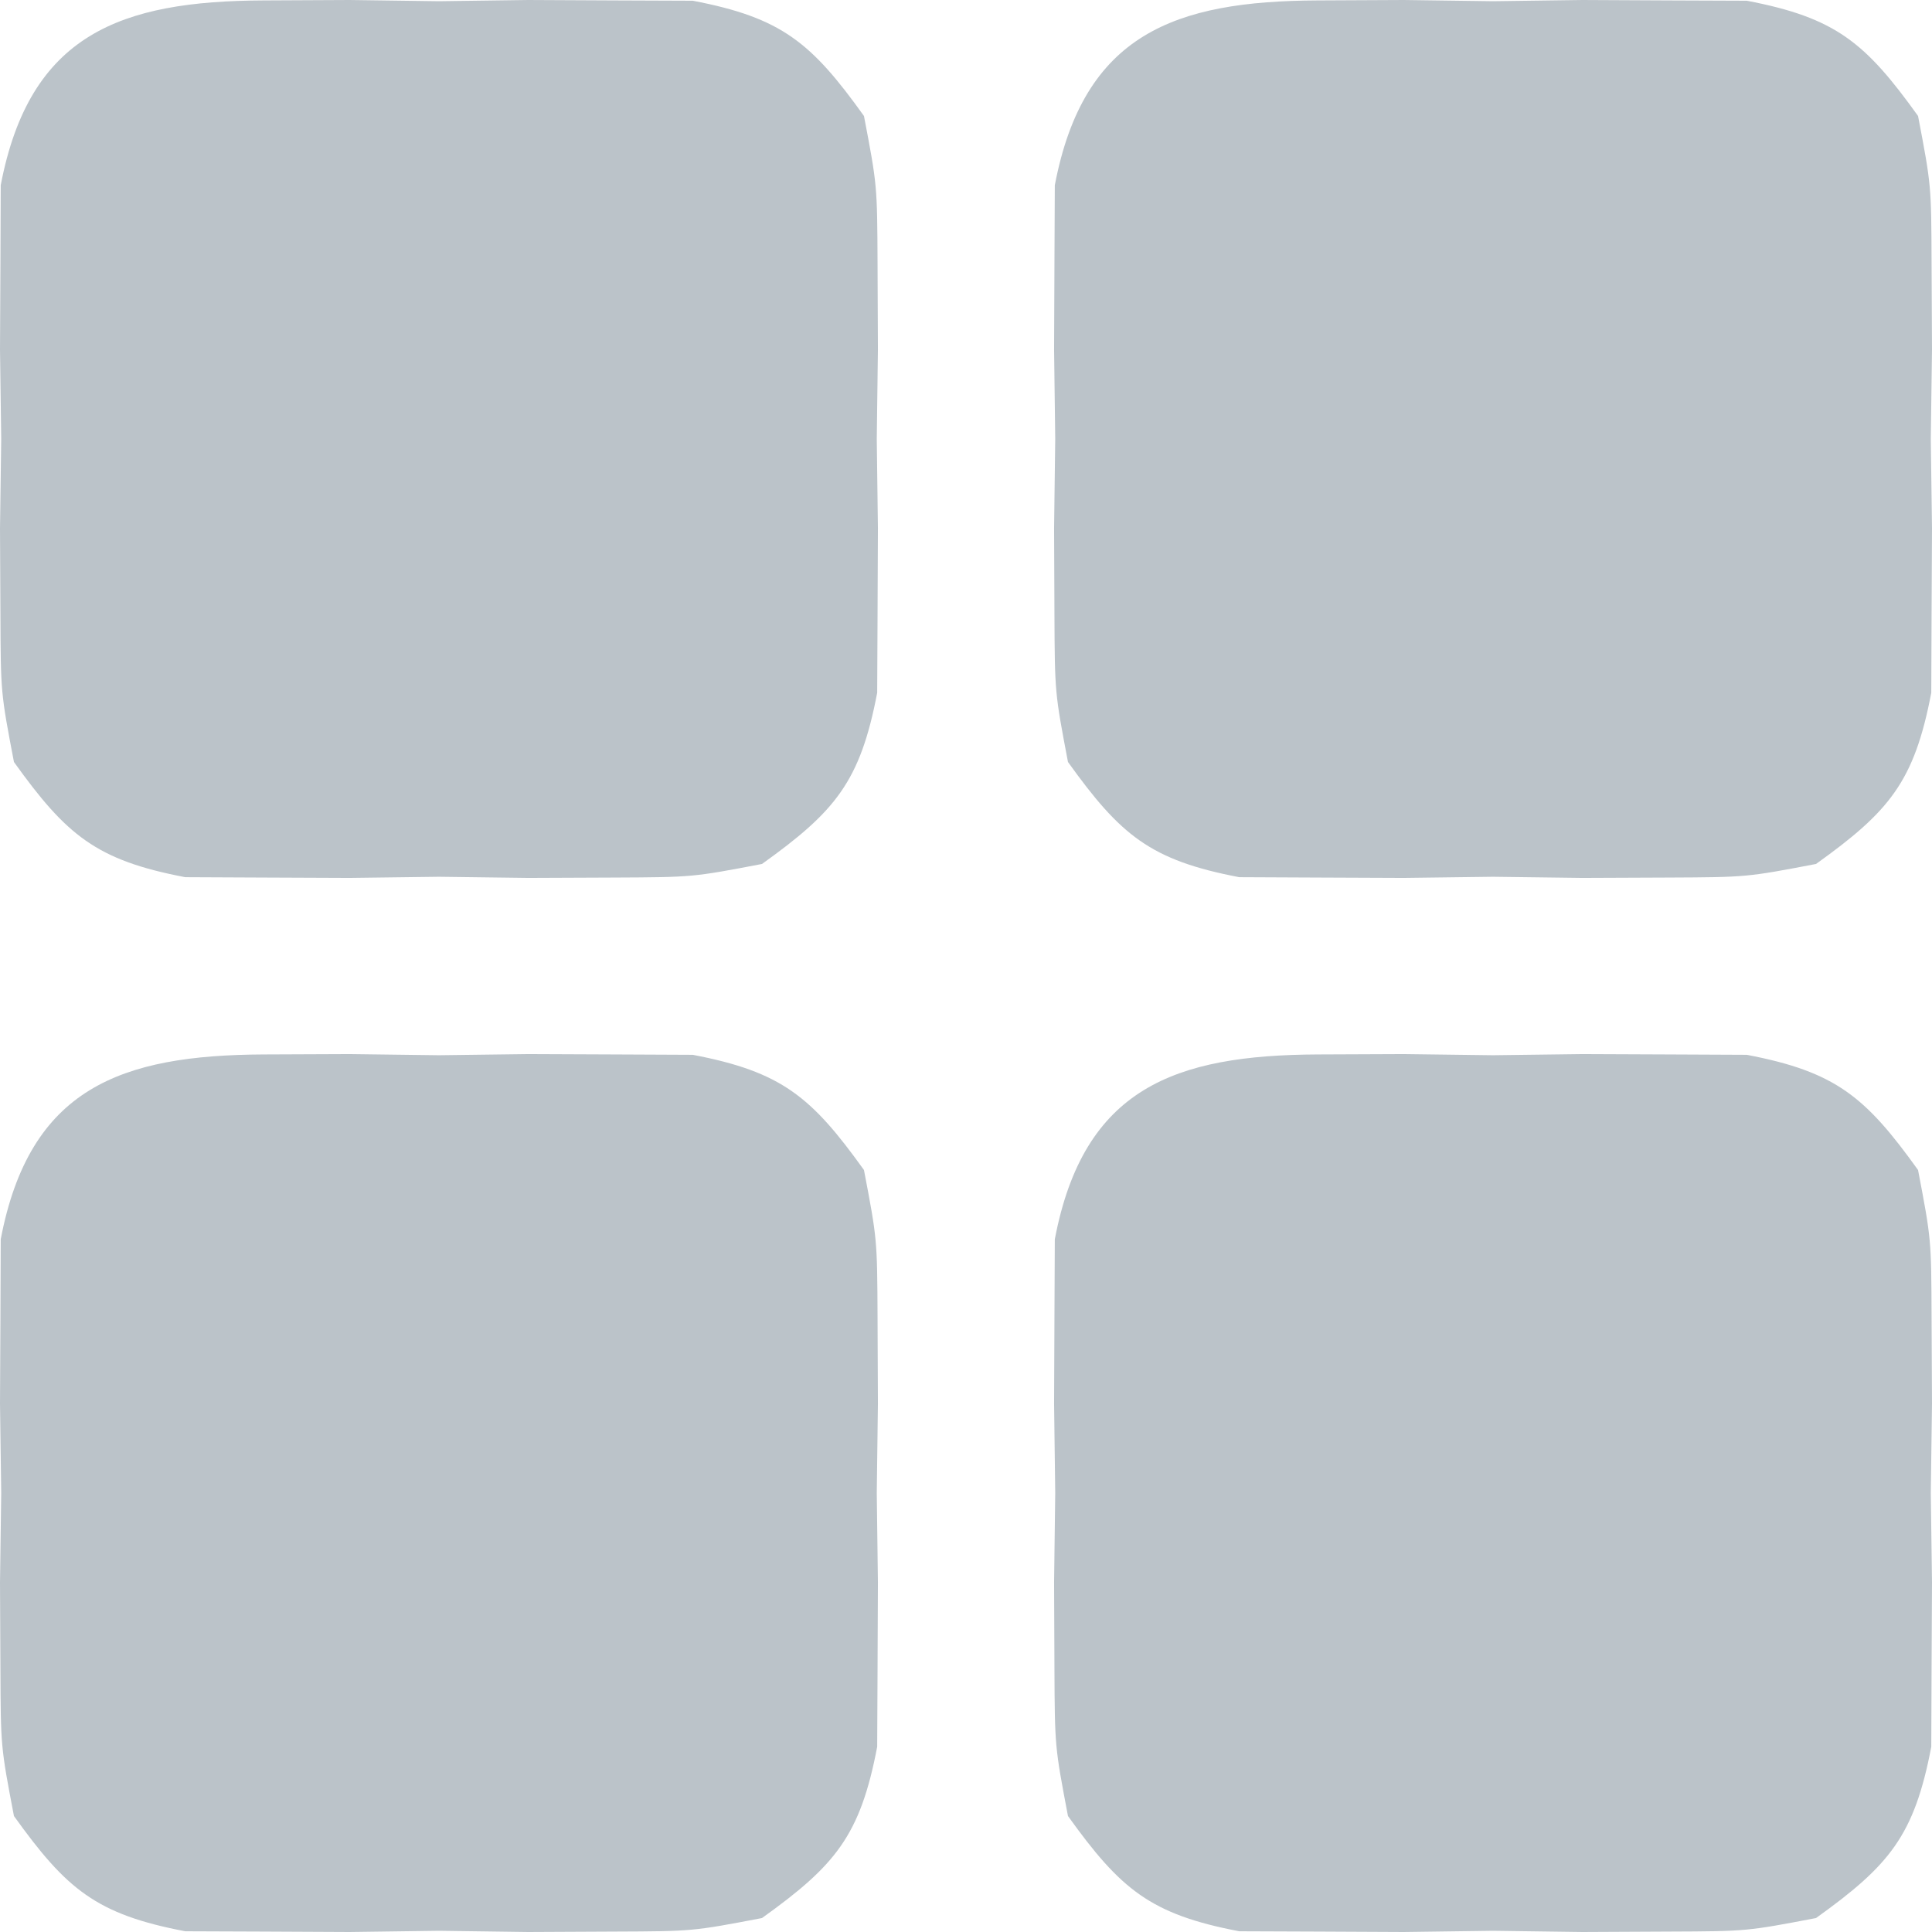 <svg xmlns="http://www.w3.org/2000/svg" width="32" height="32" viewBox="0 0 32 32" fill="none">
  <path d="M21.825 17.465C22.295 17.463 22.765 17.461 23.249 17.459C23.982 17.468 23.982 17.468 24.729 17.478C25.218 17.472 25.706 17.465 26.21 17.459C26.914 17.462 26.914 17.462 27.633 17.465C28.276 17.468 28.276 17.468 28.932 17.471C30.407 17.752 30.898 18.166 31.769 19.379C31.988 20.526 31.988 20.526 31.993 21.825C31.997 22.53 31.997 22.53 32 23.249C31.994 23.737 31.987 24.226 31.98 24.729C31.987 25.218 31.993 25.706 32 26.21C31.998 26.68 31.996 27.149 31.993 27.633C31.991 28.062 31.99 28.491 31.988 28.932C31.707 30.407 31.293 30.898 30.079 31.769C28.932 31.988 28.932 31.988 27.633 31.993C27.163 31.996 26.694 31.998 26.21 32C25.477 31.99 25.477 31.99 24.729 31.98C24.241 31.987 23.752 31.993 23.249 32C22.779 31.998 22.309 31.996 21.825 31.993C21.182 31.991 21.182 31.991 20.526 31.988C19.052 31.707 18.561 31.293 17.689 30.079C17.471 28.932 17.471 28.932 17.465 27.633C17.463 27.163 17.461 26.694 17.459 26.21C17.468 25.477 17.468 25.477 17.478 24.729C17.472 24.241 17.465 23.752 17.459 23.249C17.462 22.544 17.462 22.544 17.465 21.825C17.467 21.397 17.469 20.968 17.471 20.526C17.948 18.02 19.458 17.476 21.825 17.465Z" fill="#BBC3C9"/>
  <path d="M4.367 17.465C4.837 17.463 5.306 17.461 5.79 17.459C6.523 17.468 6.523 17.468 7.271 17.478C7.759 17.472 8.248 17.465 8.751 17.459C9.456 17.462 9.456 17.462 10.175 17.465C10.818 17.468 10.818 17.468 11.474 17.471C12.948 17.752 13.44 18.166 14.31 19.379C14.529 20.526 14.529 20.526 14.535 21.825C14.538 22.53 14.538 22.53 14.541 23.249C14.535 23.737 14.528 24.226 14.522 24.729C14.528 25.218 14.535 25.706 14.541 26.21C14.539 26.68 14.537 27.149 14.535 27.633C14.533 28.062 14.531 28.491 14.529 28.932C14.248 30.407 13.835 30.898 12.621 31.769C11.474 31.988 11.474 31.988 10.175 31.993C9.705 31.996 9.235 31.998 8.751 32C8.018 31.99 8.018 31.99 7.271 31.98C6.782 31.987 6.294 31.993 5.79 32C5.32 31.998 4.851 31.996 4.367 31.993C3.724 31.991 3.724 31.991 3.068 31.988C1.593 31.707 1.102 31.293 0.231 30.079C0.012 28.932 0.012 28.932 0.007 27.633C0.004 27.163 0.002 26.694 0 26.21C0.01 25.477 0.01 25.477 0.02 24.729C0.013 24.241 0.007 23.752 0 23.249C0.003 22.544 0.003 22.544 0.007 21.825C0.009 21.397 0.01 20.968 0.012 20.526C0.49 18.02 2 17.476 4.367 17.465Z" fill="#BBC3C9"/>
  <path d="M4.367 0.007C4.837 0.004 5.306 0.002 5.79 0C6.523 0.01 6.523 0.01 7.271 0.02C7.759 0.013 8.248 0.007 8.751 0C9.456 0.003 9.456 0.003 10.175 0.007C10.818 0.009 10.818 0.009 11.474 0.012C12.948 0.293 13.44 0.707 14.31 1.921C14.529 3.068 14.529 3.068 14.535 4.367C14.538 5.071 14.538 5.071 14.541 5.79C14.535 6.279 14.528 6.767 14.522 7.271C14.528 7.759 14.535 8.248 14.541 8.751C14.539 9.221 14.537 9.691 14.535 10.175C14.533 10.603 14.531 11.032 14.529 11.474C14.248 12.948 13.835 13.44 12.621 14.31C11.474 14.529 11.474 14.529 10.175 14.535C9.705 14.537 9.235 14.539 8.751 14.541C8.018 14.532 8.018 14.532 7.271 14.522C6.782 14.528 6.294 14.535 5.79 14.541C5.32 14.539 4.851 14.537 4.367 14.535C3.724 14.532 3.724 14.532 3.068 14.529C1.593 14.248 1.102 13.835 0.231 12.621C0.012 11.474 0.012 11.474 0.007 10.175C0.004 9.705 0.002 9.235 0 8.751C0.01 8.018 0.01 8.018 0.02 7.271C0.013 6.782 0.007 6.294 0 5.79C0.003 5.086 0.003 5.086 0.007 4.367C0.009 3.938 0.01 3.509 0.012 3.068C0.49 0.562 2 0.017 4.367 0.007Z" fill="#BBC3C9"/>
  <path d="M21.825 0.007C22.295 0.004 22.765 0.002 23.249 0C23.982 0.01 23.982 0.01 24.729 0.02C25.218 0.013 25.706 0.007 26.21 0C26.914 0.003 26.914 0.003 27.633 0.007C28.276 0.009 28.276 0.009 28.932 0.012C30.407 0.293 30.898 0.707 31.769 1.921C31.988 3.068 31.988 3.068 31.993 4.367C31.997 5.071 31.997 5.071 32 5.79C31.994 6.279 31.987 6.767 31.98 7.271C31.987 7.759 31.993 8.248 32 8.751C31.998 9.221 31.996 9.691 31.993 10.175C31.991 10.603 31.99 11.032 31.988 11.474C31.707 12.948 31.293 13.44 30.079 14.31C28.932 14.529 28.932 14.529 27.633 14.535C27.163 14.537 26.694 14.539 26.21 14.541C25.477 14.532 25.477 14.532 24.729 14.522C24.241 14.528 23.752 14.535 23.249 14.541C22.779 14.539 22.309 14.537 21.825 14.535C21.182 14.532 21.182 14.532 20.526 14.529C19.052 14.248 18.561 13.835 17.689 12.621C17.471 11.474 17.471 11.474 17.465 10.175C17.463 9.705 17.461 9.235 17.459 8.751C17.468 8.018 17.468 8.018 17.478 7.271C17.472 6.782 17.465 6.294 17.459 5.79C17.462 5.086 17.462 5.086 17.465 4.367C17.467 3.938 17.469 3.509 17.471 3.068C17.948 0.562 19.458 0.017 21.825 0.007Z" fill="#BBC3C9"/>
</svg>